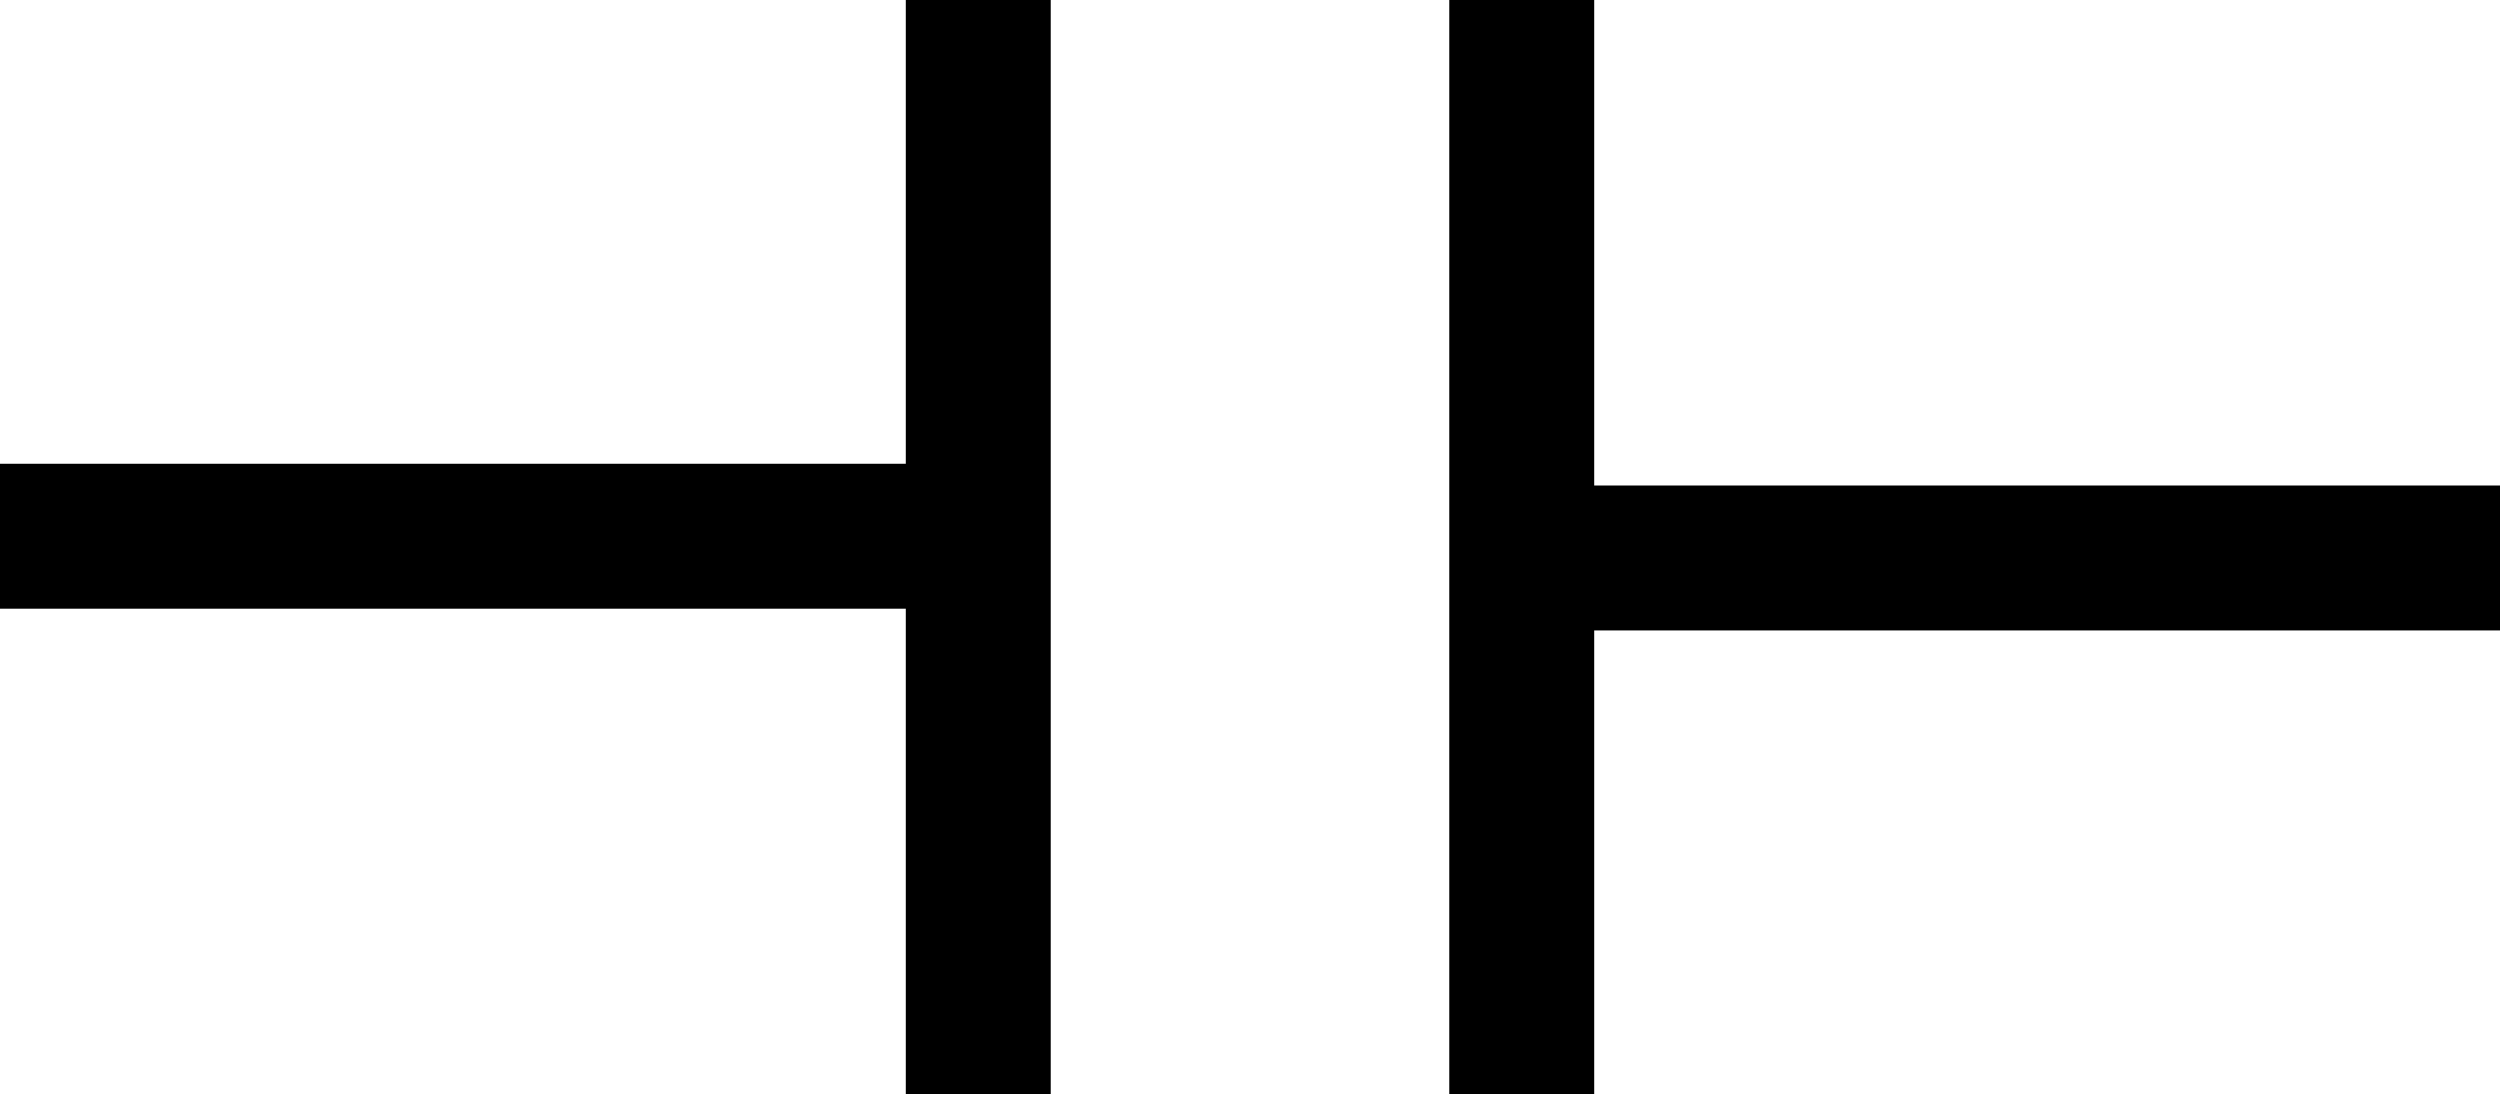 <?xml version="1.0" encoding="UTF-8"?>
<svg id="_图层_1" data-name="图层 1" xmlns="http://www.w3.org/2000/svg" viewBox="0 0 345 151">
  <line y1="74" x2="129" y2="74" style="fill: none; stroke: currentColor; stroke-miterlimit: 10; stroke-width: 20px;"/>
  <line x1="135" x2="135" y2="151" style="fill: none; stroke: currentColor; stroke-miterlimit: 10; stroke-width: 20px;"/>
  <line x1="345" y1="77" x2="216" y2="77" style="fill: none; stroke: currentColor; stroke-miterlimit: 10; stroke-width: 20px;"/>
  <line x1="210" y1="151" x2="210" y2="0" style="fill: none; stroke: currentColor; stroke-miterlimit: 10; stroke-width: 20px;"/>
</svg>